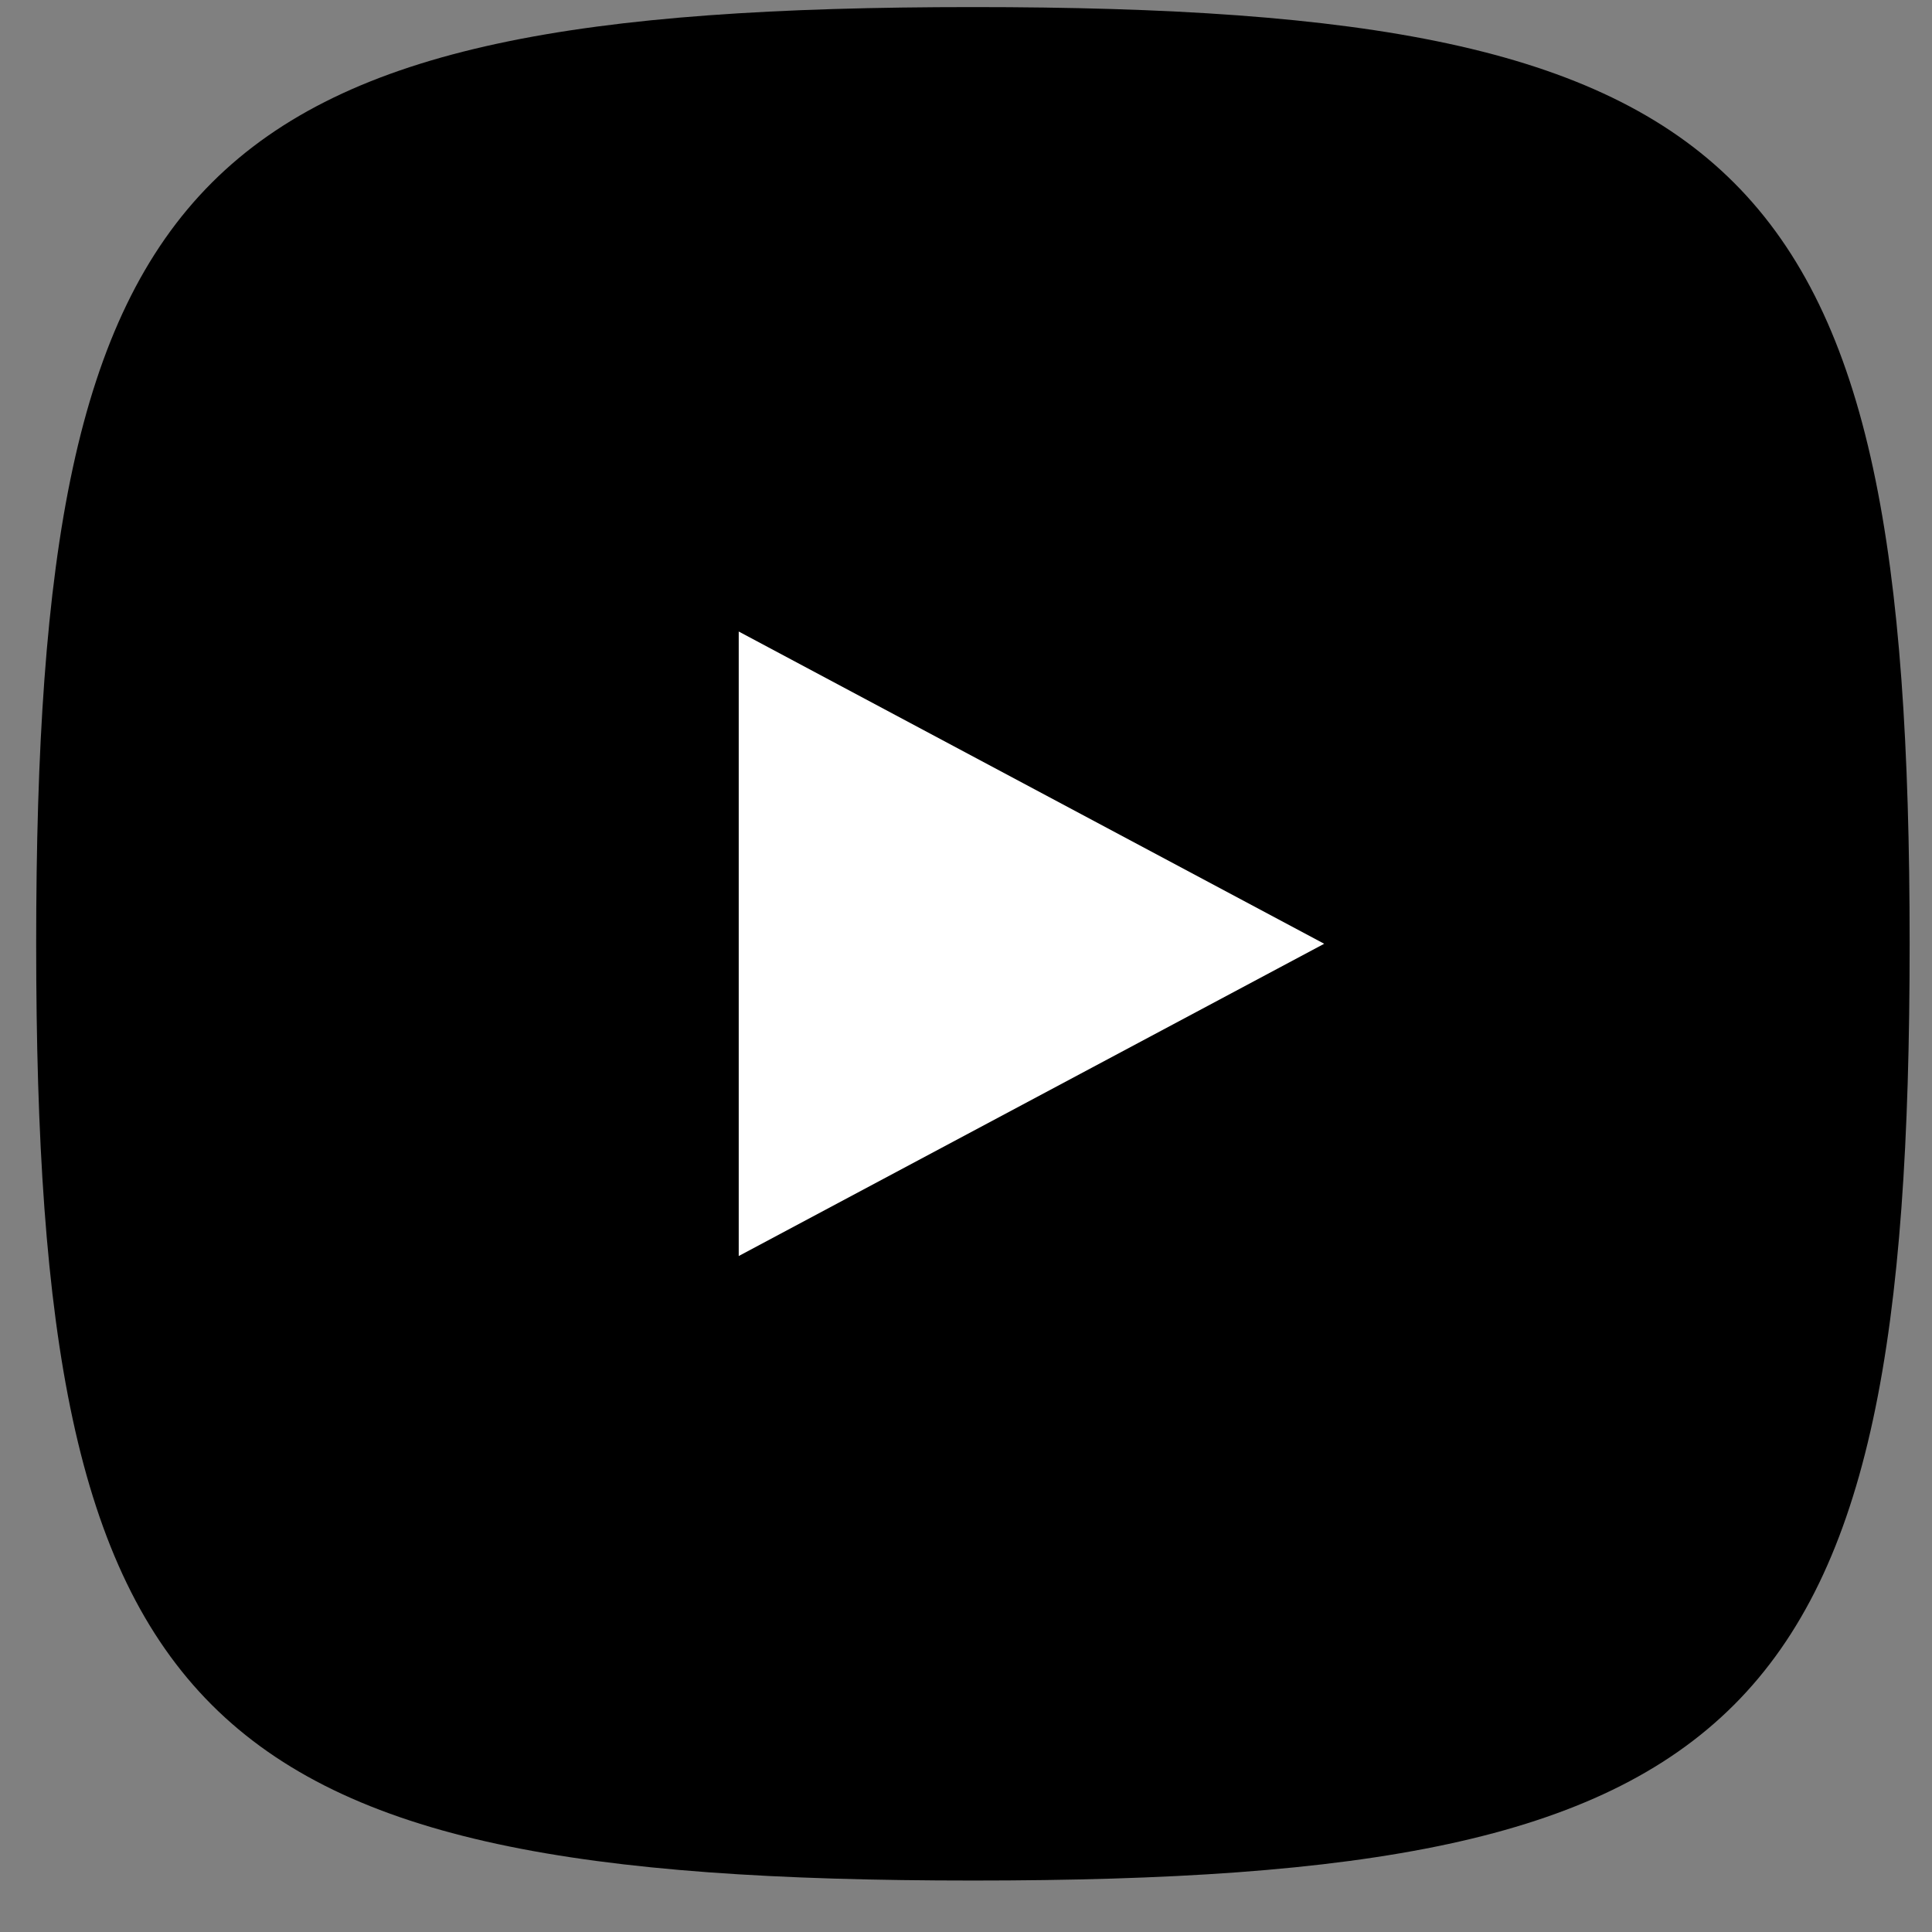 <svg width="33" height="33" viewBox="0 0 33 33" fill="none" xmlns="http://www.w3.org/2000/svg">
<rect x="0" y="0" width="33" height="33" fill="#808080" stroke="none"/>
<g clip-path="url(#clip0_1_26932)">
<path d="M16.618 0.121C29.951 0.121 32.618 2.788 32.618 16.121C32.618 29.454 29.951 32.121 16.618 32.121C3.284 32.121 0.618 29.454 0.618 16.121C0.618 2.788 3.284 0.121 16.618 0.121Z" fill="#EA3323" style="fill:#EA3323;fill:color(display-p3 0.918 0.2 0.137);fill-opacity:1;"/>
<path d="M12.618 21.454L22.618 16.12L12.618 10.787V21.454Z" fill="white" style="fill:white;fill-opacity:1;"/>
</g>
<defs>
<clipPath id="clip0_1_26932">
<rect width="32" height="32" fill="white" style="fill:white;fill-opacity:1;" transform="translate(0.618 0.121)"/>
</clipPath>
</defs>
</svg>
